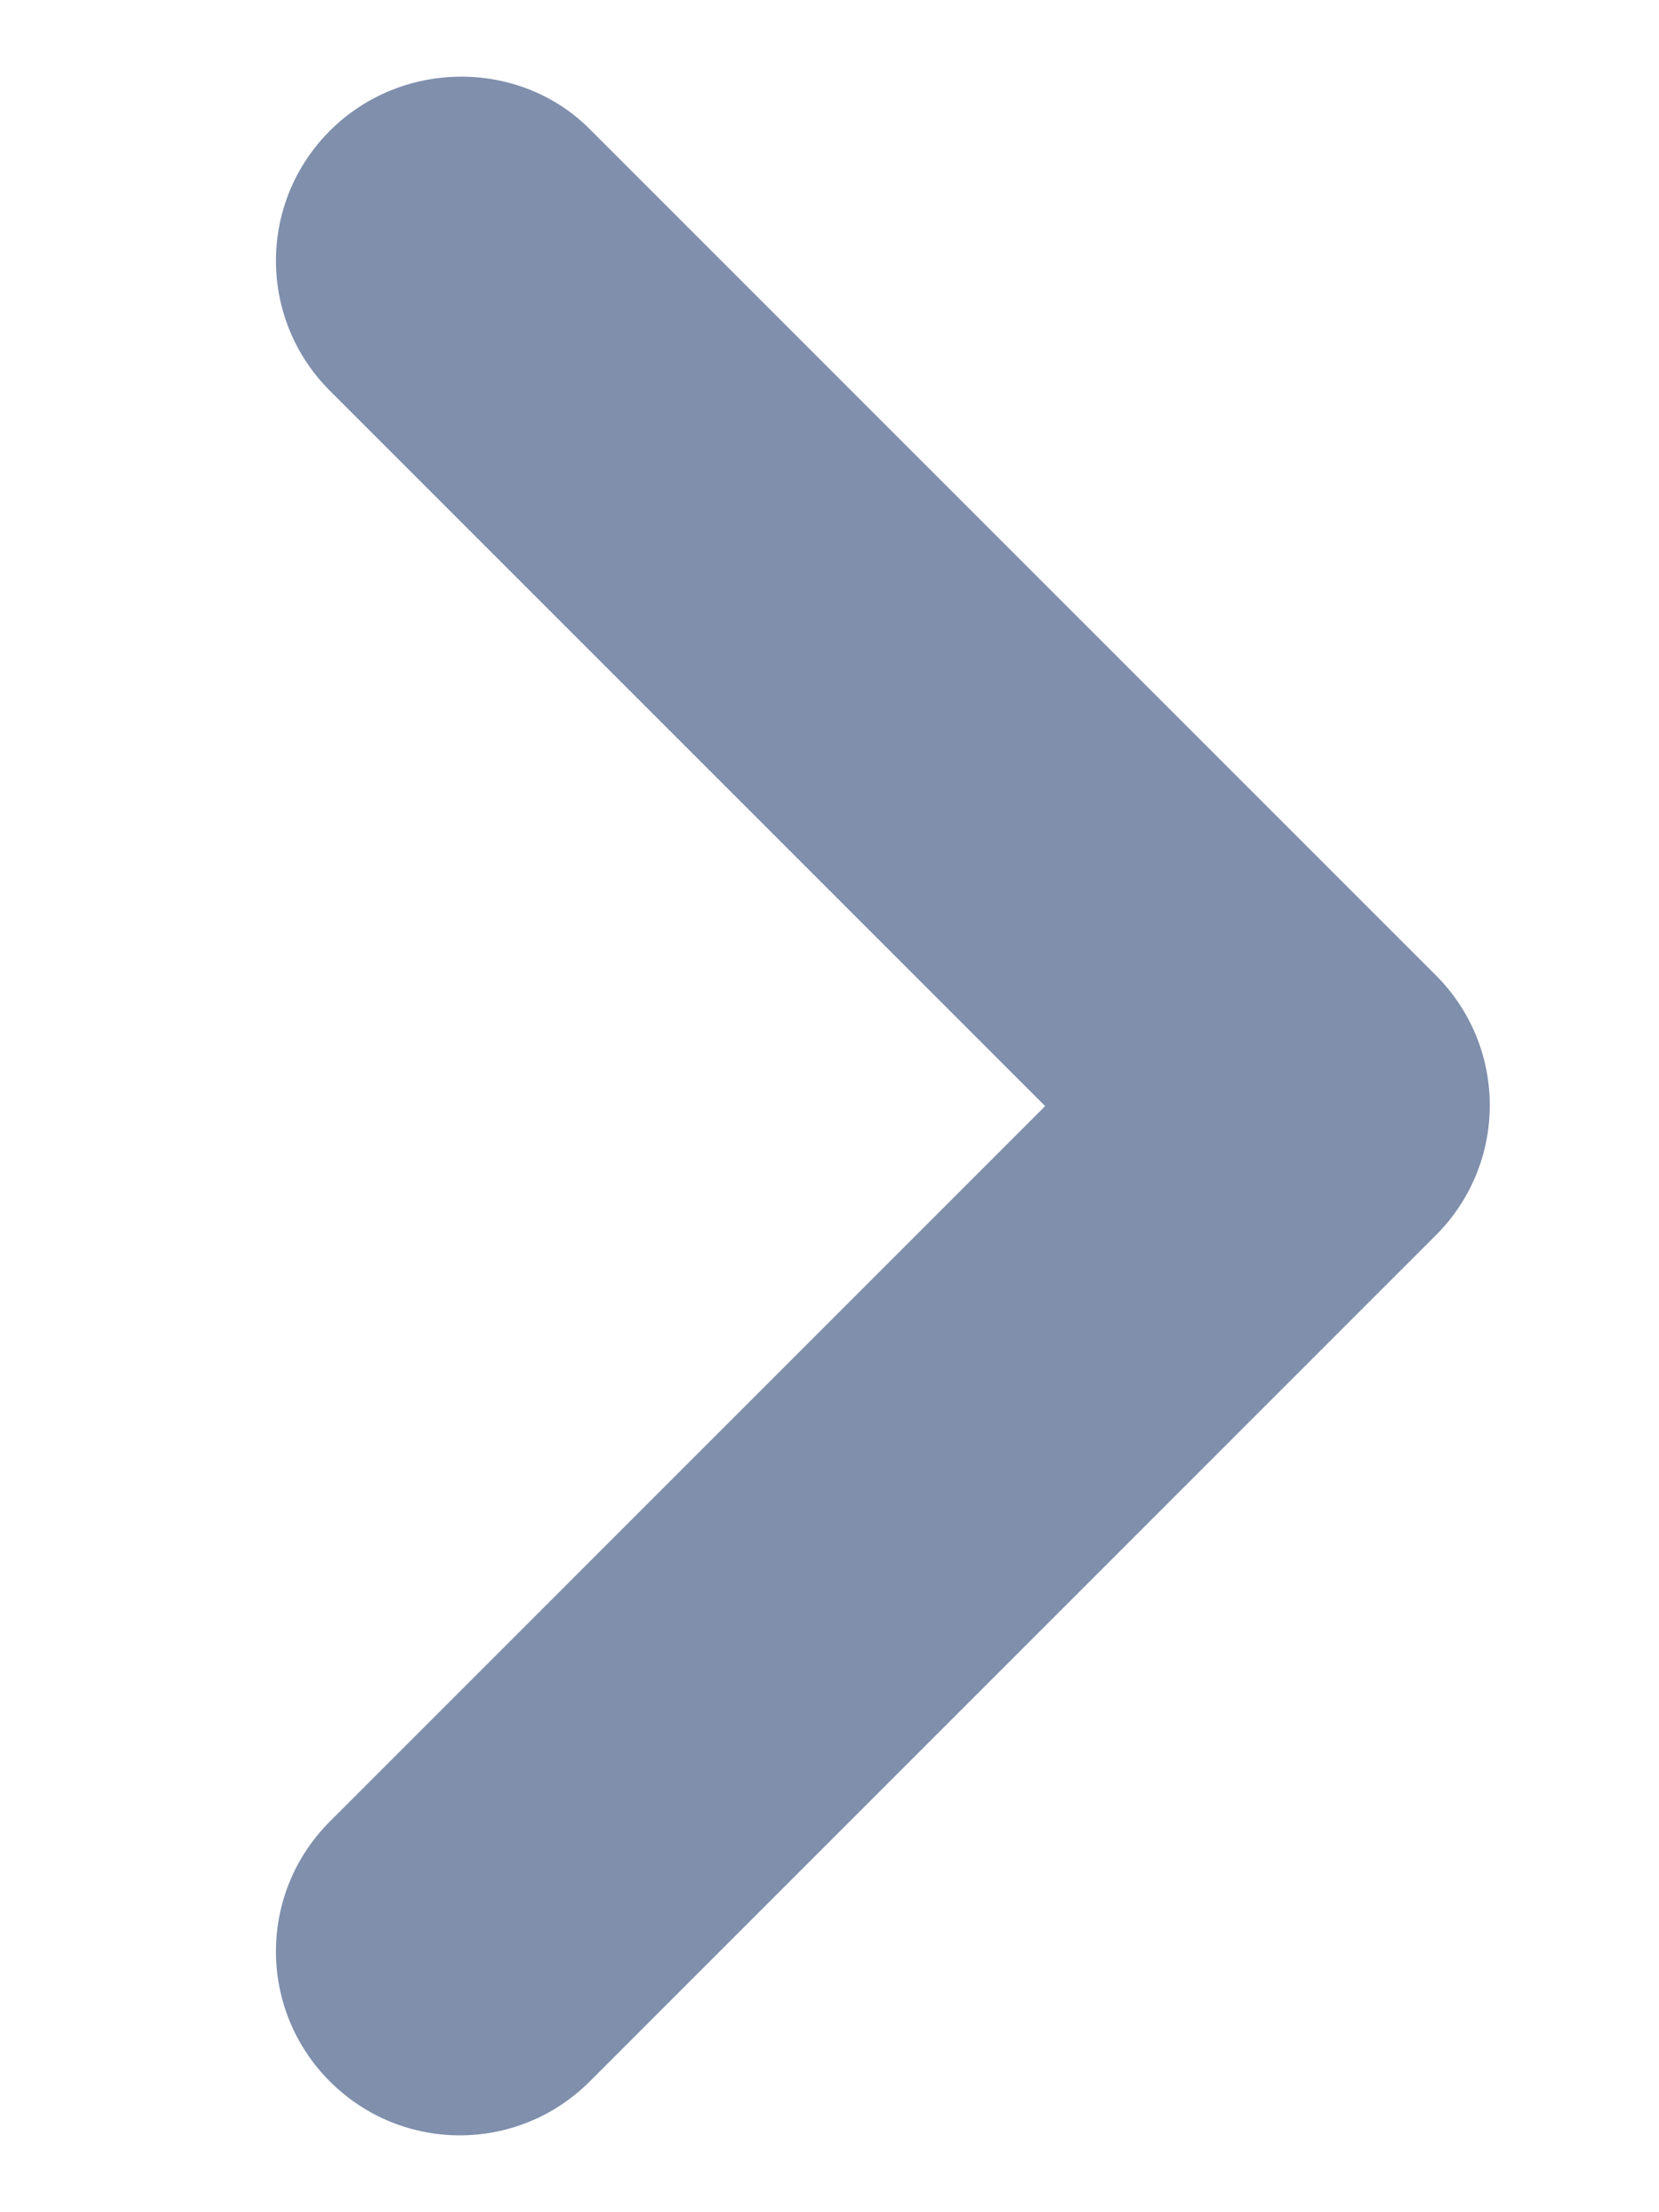 <svg width="6" height="8" viewBox="0 0 6 8" fill="none" xmlns="http://www.w3.org/2000/svg">
<path d="M1.193 0.473C0.933 0.733 0.933 1.153 1.193 1.413L3.78 4L1.193 6.587C0.933 6.847 0.933 7.267 1.193 7.527C1.453 7.787 1.873 7.787 2.133 7.527L5.193 4.467C5.453 4.207 5.453 3.787 5.193 3.527L2.133 0.467C1.88 0.213 1.453 0.213 1.193 0.473Z" fill="#7F8FAC"/>
</svg>
